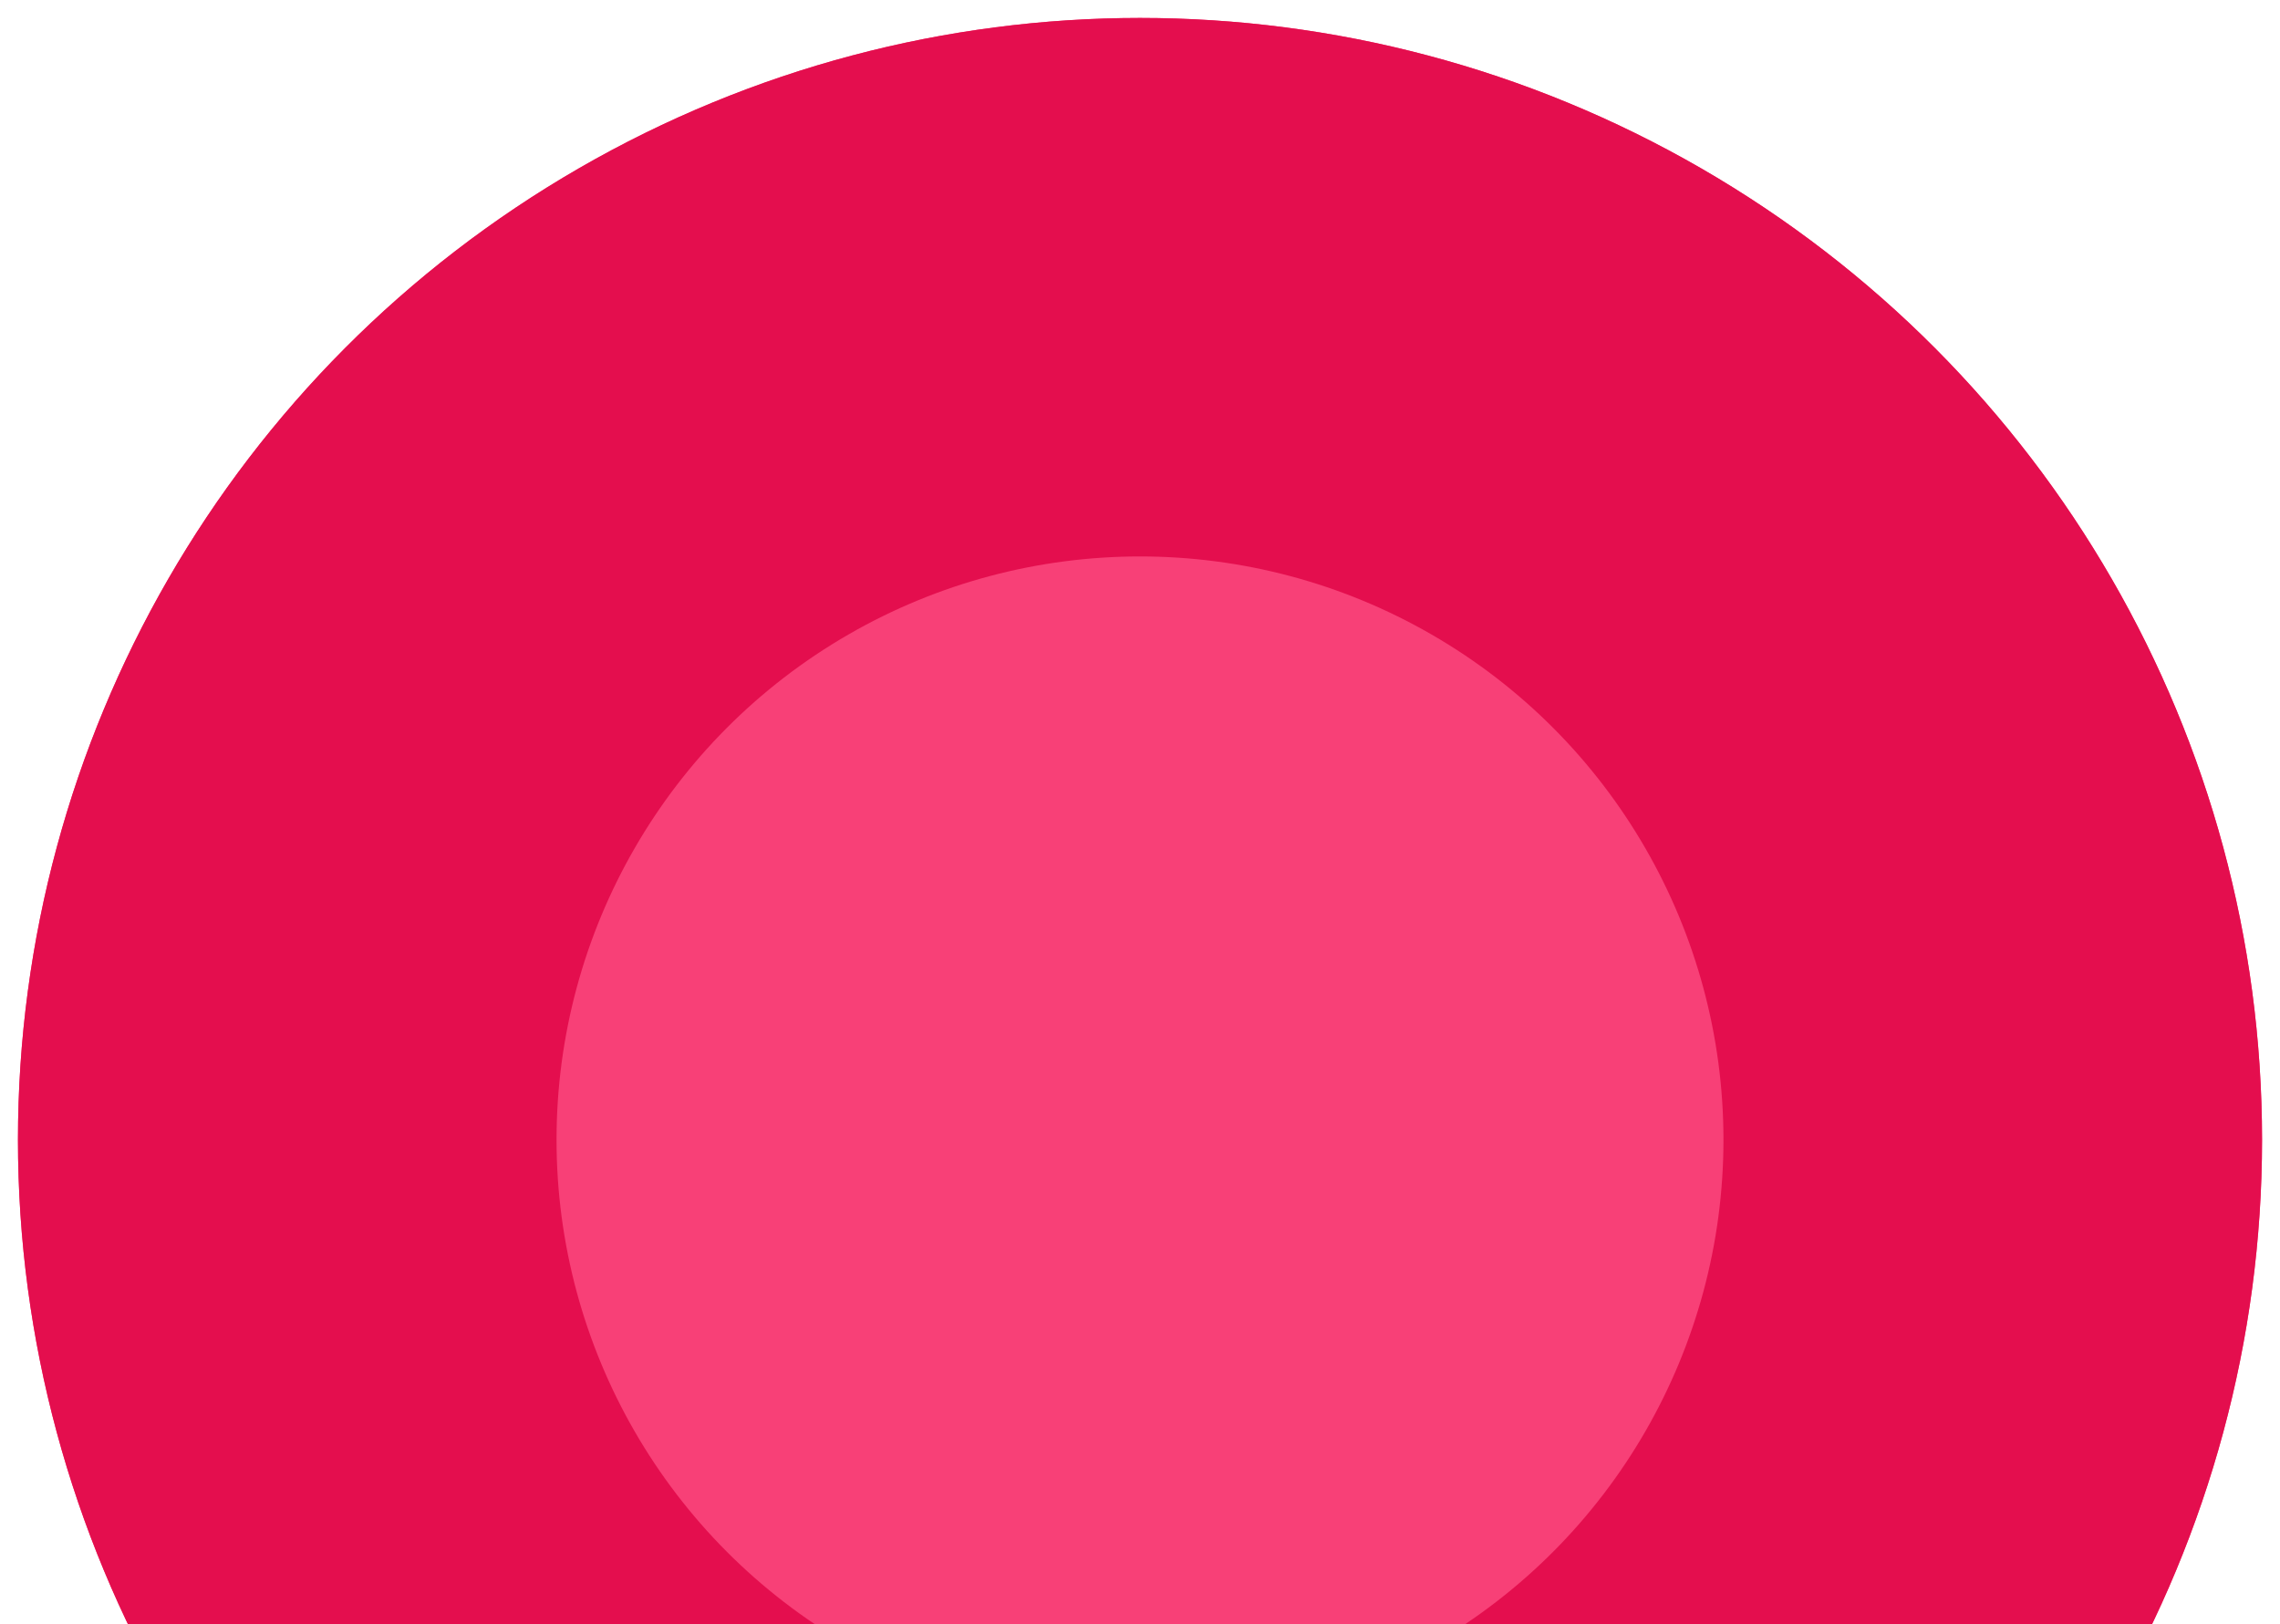 <svg xmlns="http://www.w3.org/2000/svg" width="508" height="362" viewBox="0 0 508 362" fill="none">
<g filter="url(#filter0_d_9_623)">
<circle cx="254" cy="250" r="250" fill="#F84077"/>
<circle cx="254" cy="250" r="190" stroke="#E40E4E" stroke-width="120"/>
</g>
<defs>
<filter id="filter0_d_9_623" x="0" y="0" width="508" height="508" filterUnits="userSpaceOnUse" color-interpolation-filters="sRGB">
<feFlood flood-opacity="0" result="BackgroundImageFix"/>
<feColorMatrix in="SourceAlpha" type="matrix" values="0 0 0 0 0 0 0 0 0 0 0 0 0 0 0 0 0 0 127 0" result="hardAlpha"/>
<feOffset dy="4"/>
<feGaussianBlur stdDeviation="2"/>
<feComposite in2="hardAlpha" operator="out"/>
<feColorMatrix type="matrix" values="0 0 0 0 0 0 0 0 0 0 0 0 0 0 0 0 0 0 0.25 0"/>
<feBlend mode="normal" in2="BackgroundImageFix" result="effect1_dropShadow_9_623"/>
<feBlend mode="normal" in="SourceGraphic" in2="effect1_dropShadow_9_623" result="shape"/>
</filter>
</defs>
</svg>